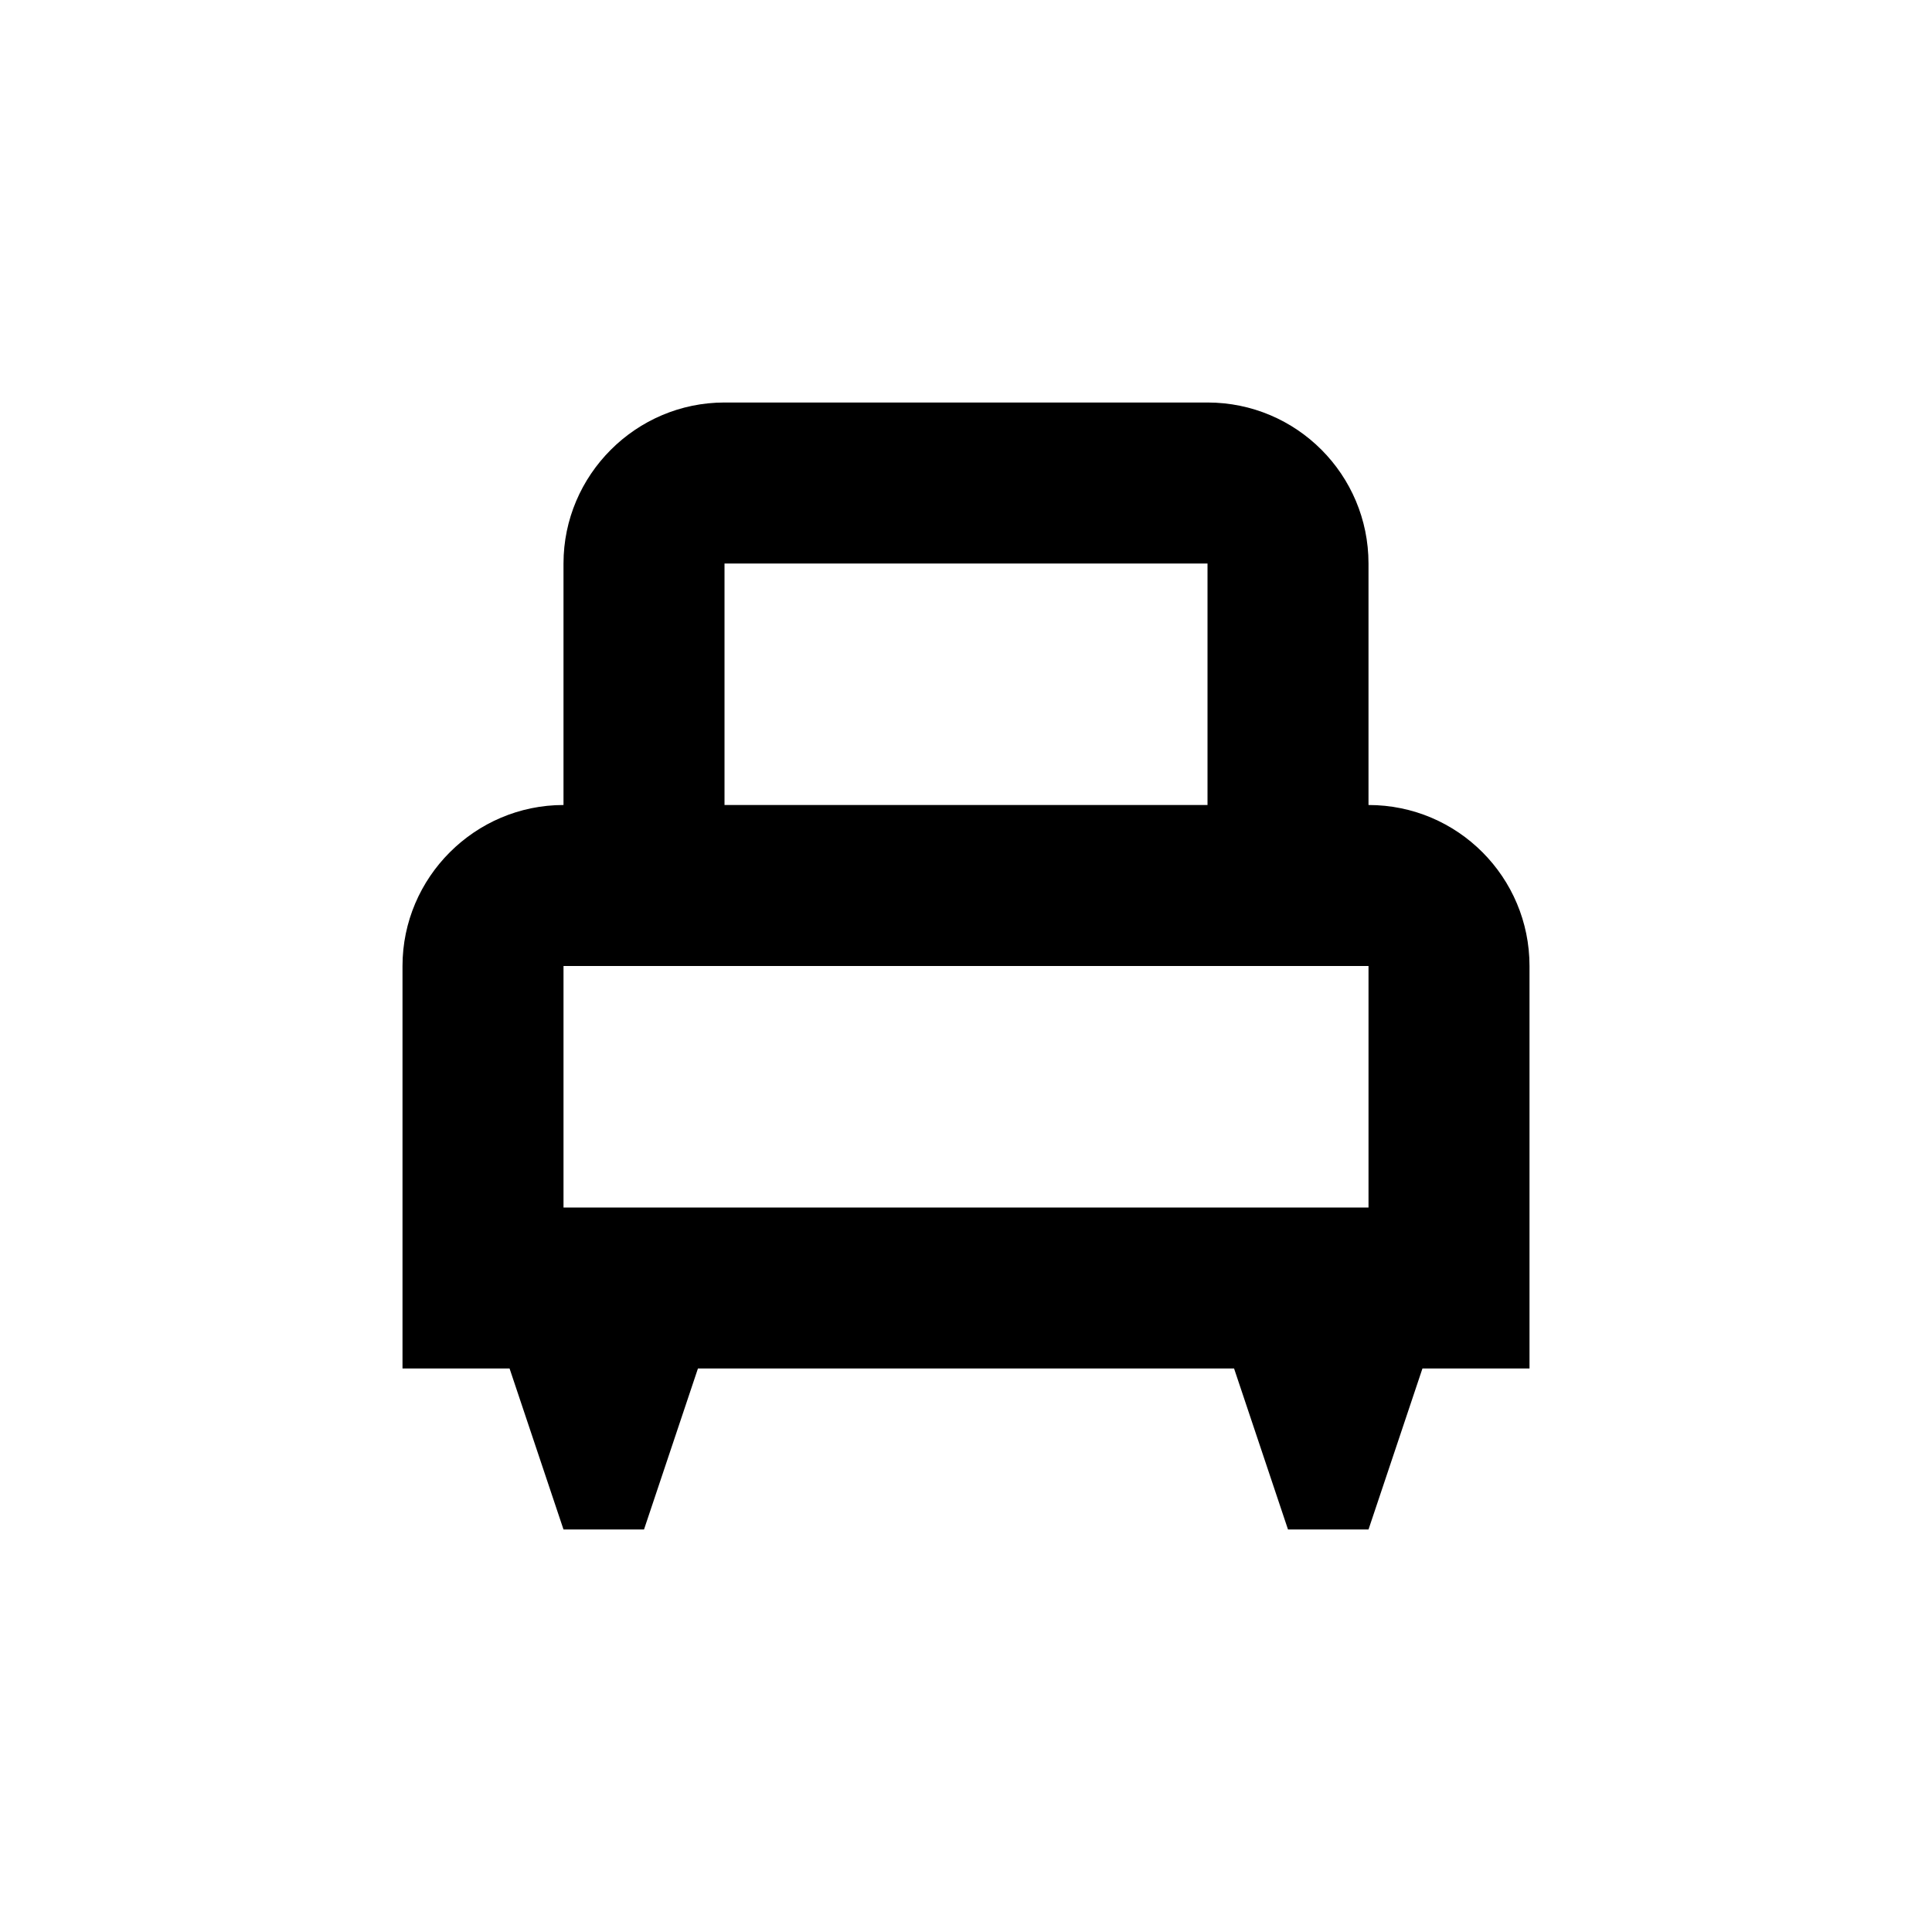<svg height="24" viewBox="0 0 24 24" width="24" xmlns="http://www.w3.org/2000/svg"><path d="m17 10v-3c0-1.1-.89-2-2-2h-6c-1.1 0-2 .9-2 2v3c-1.1 0-2 .9-2 2v5h1.33l.67 2h1l.67-2h6.66l.67 2h1l.67-2h1.33v-5c0-1.1-.89-2-2-2m-8-3h6v3h-6m8 5h-10v-3h10z"/></svg>
